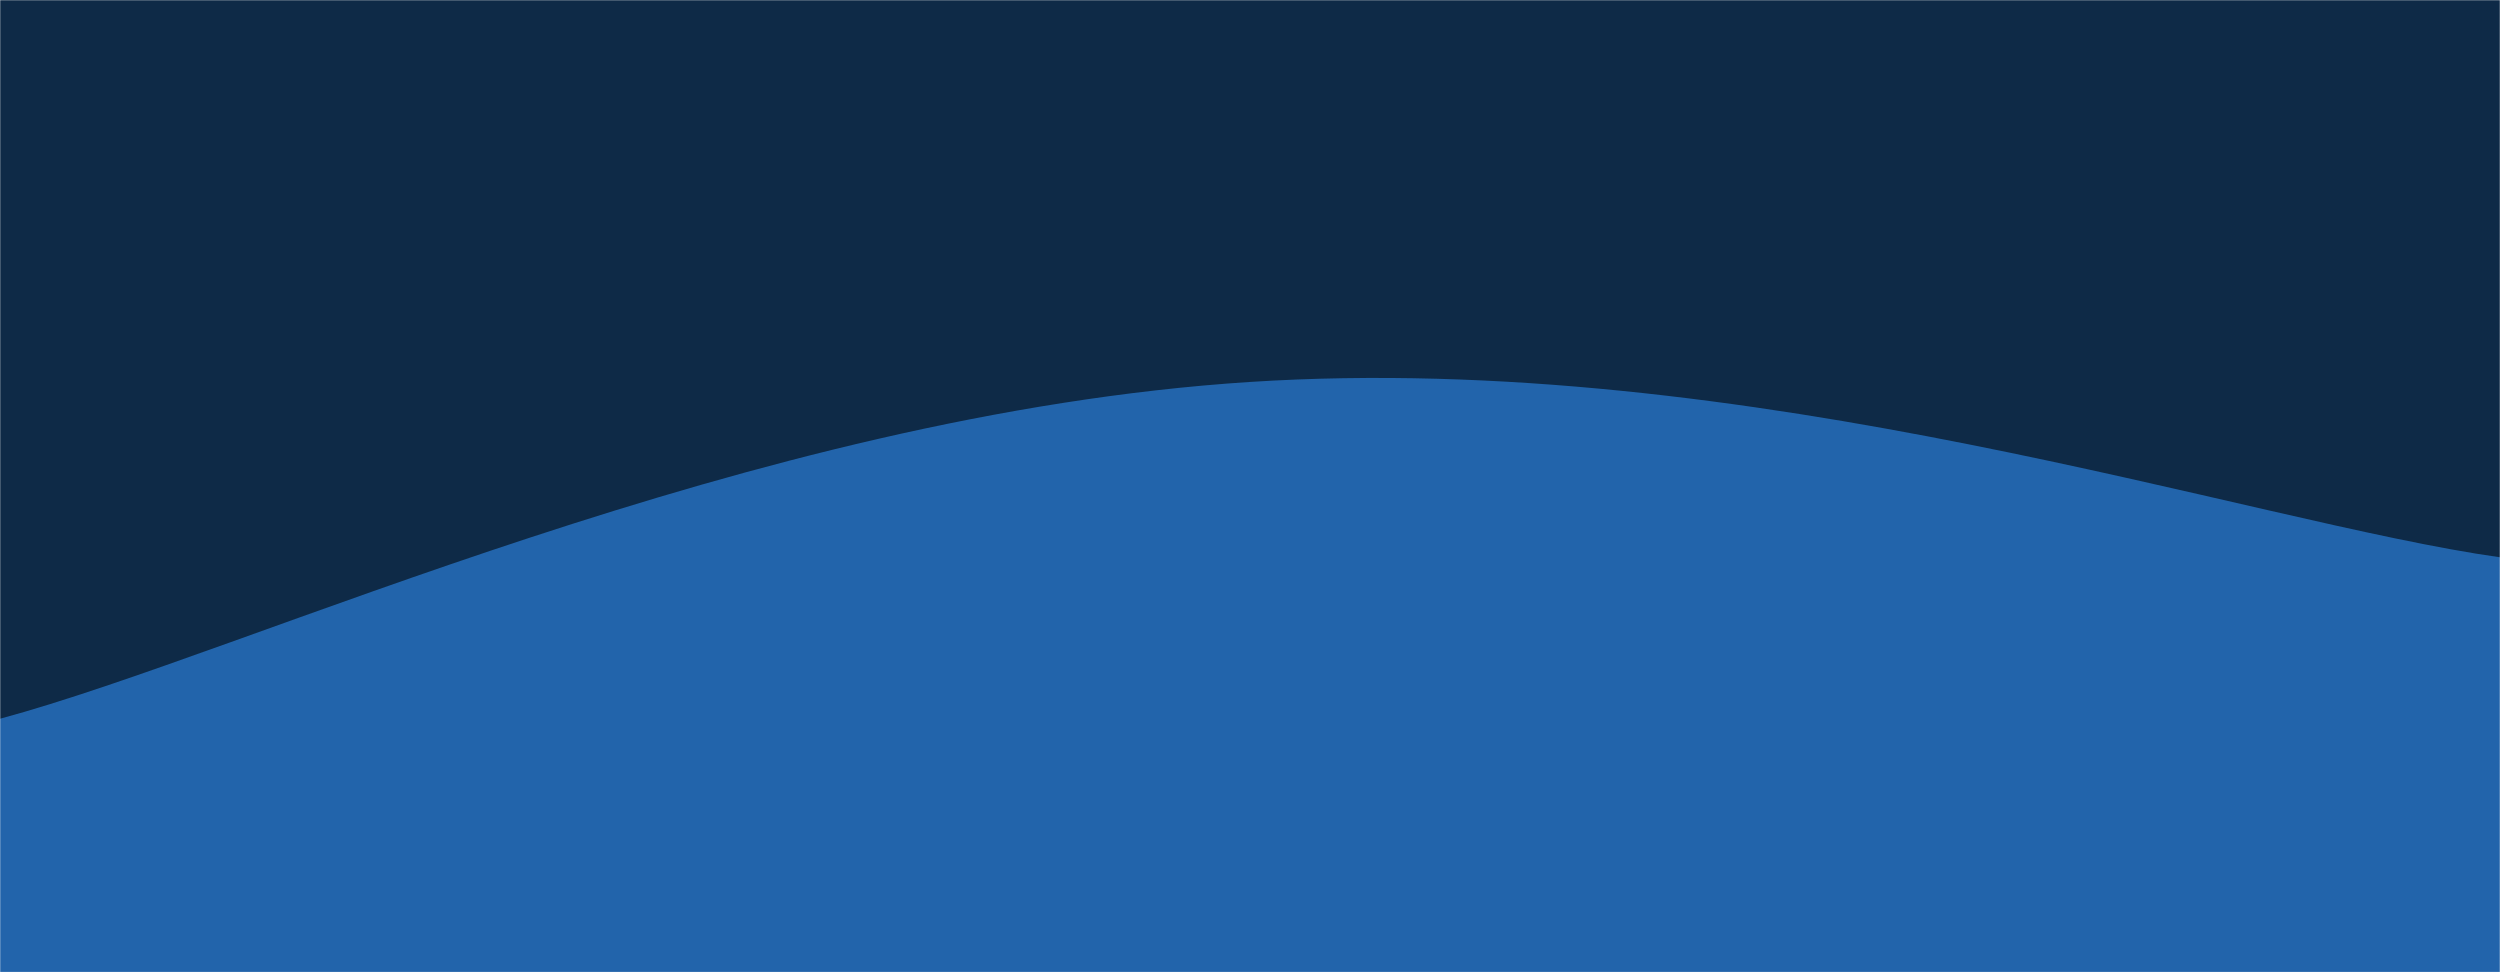 <svg xmlns="http://www.w3.org/2000/svg" version="1.1" xmlns:xlink="http://www.w3.org/1999/xlink" xmlns:svgjs="http://svgjs.dev/svgjs" width="1440" height="560" preserveAspectRatio="none" viewBox="0 0 1440 560"><g mask="url(&quot;#SvgjsMask1020&quot;)" fill="none"><rect width="1440" height="560" x="0" y="0" fill="#0e2a47"></rect><path d="M 0,414 C 144,375.2 432,238.6 720,220 C 1008,201.4 1296,300.8 1440,321L1440 560L0 560z" fill="#2264ab"></path></g><defs><mask id="SvgjsMask1020"><rect width="1440" height="560" fill="#ffffff"></rect></mask></defs></svg>